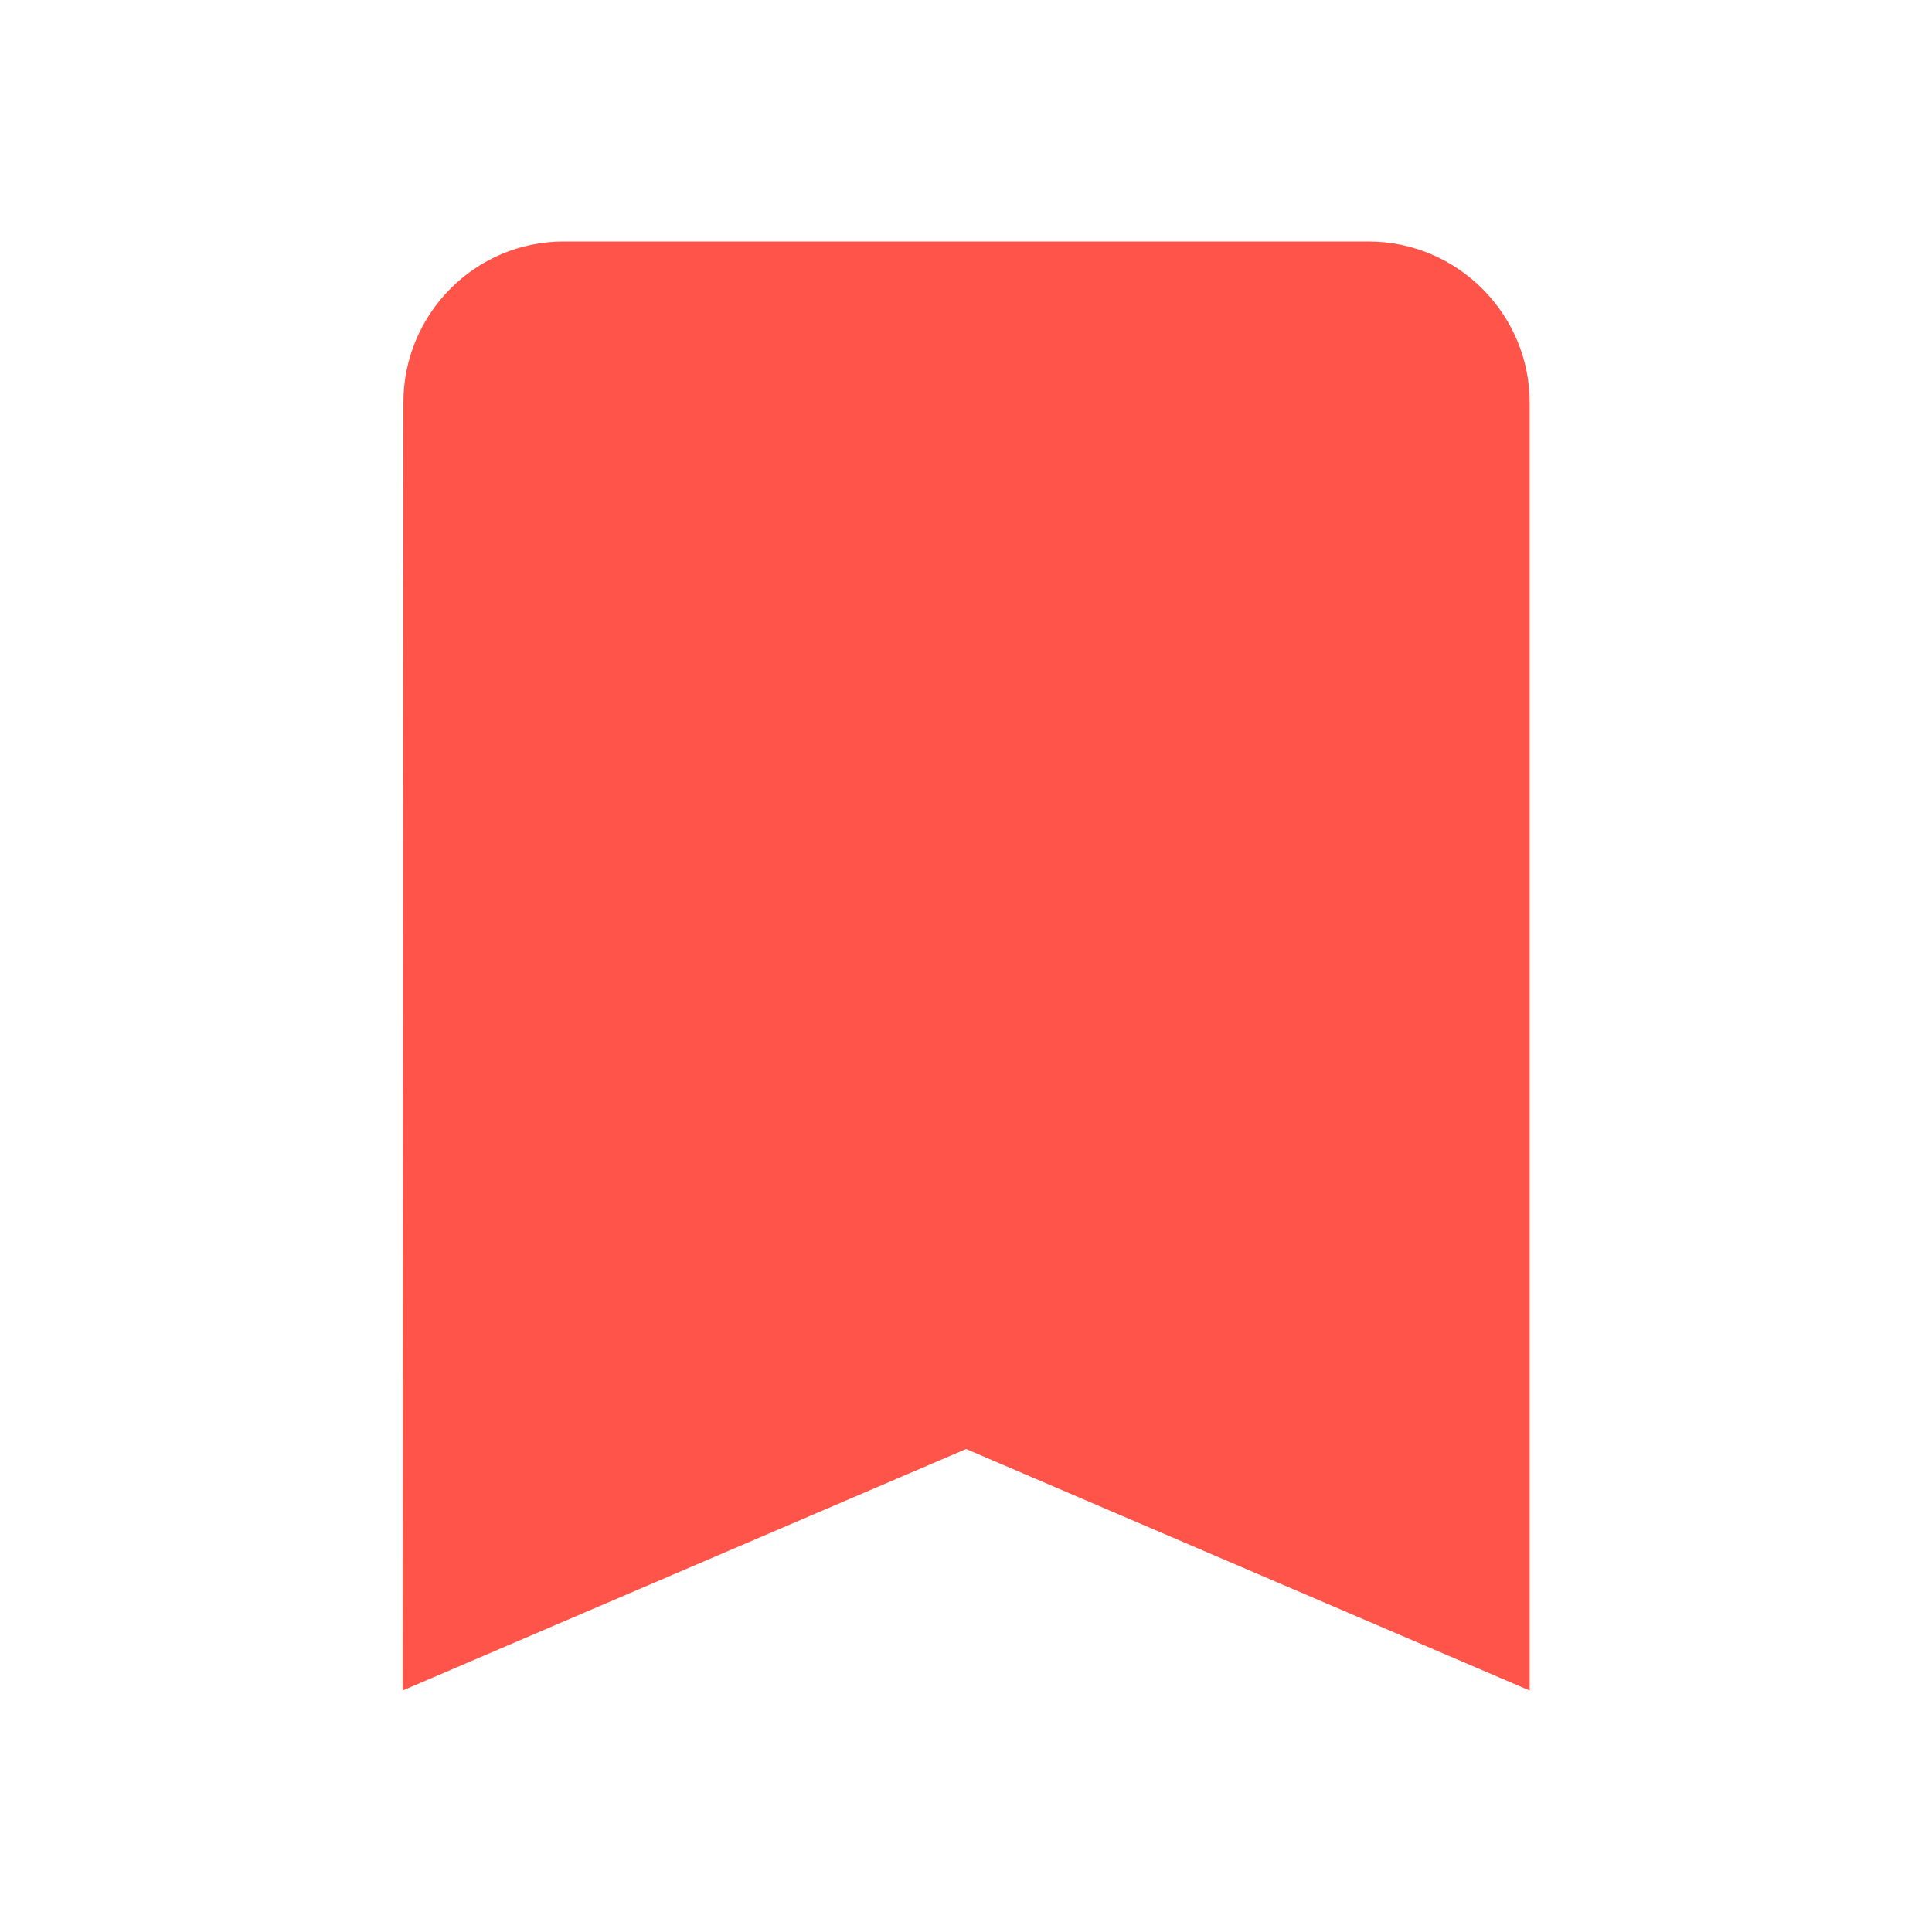 <svg width="20" height="20" viewBox="0 0 20 20" fill="none" xmlns="http://www.w3.org/2000/svg">
<g clip-path="url(#clip0_359_8991)">
<path d="M14.168 2.5H5.835C4.918 2.5 4.176 3.25 4.176 4.167L4.168 17.5L10.001 15L15.835 17.5V4.167C15.835 3.25 15.085 2.5 14.168 2.5Z" fill="#FF5449"/>
</g>
<defs>
<clipPath id="clip0_359_8991">
<rect width="20" height="20" fill="white"/>
</clipPath>
</defs>
</svg>
